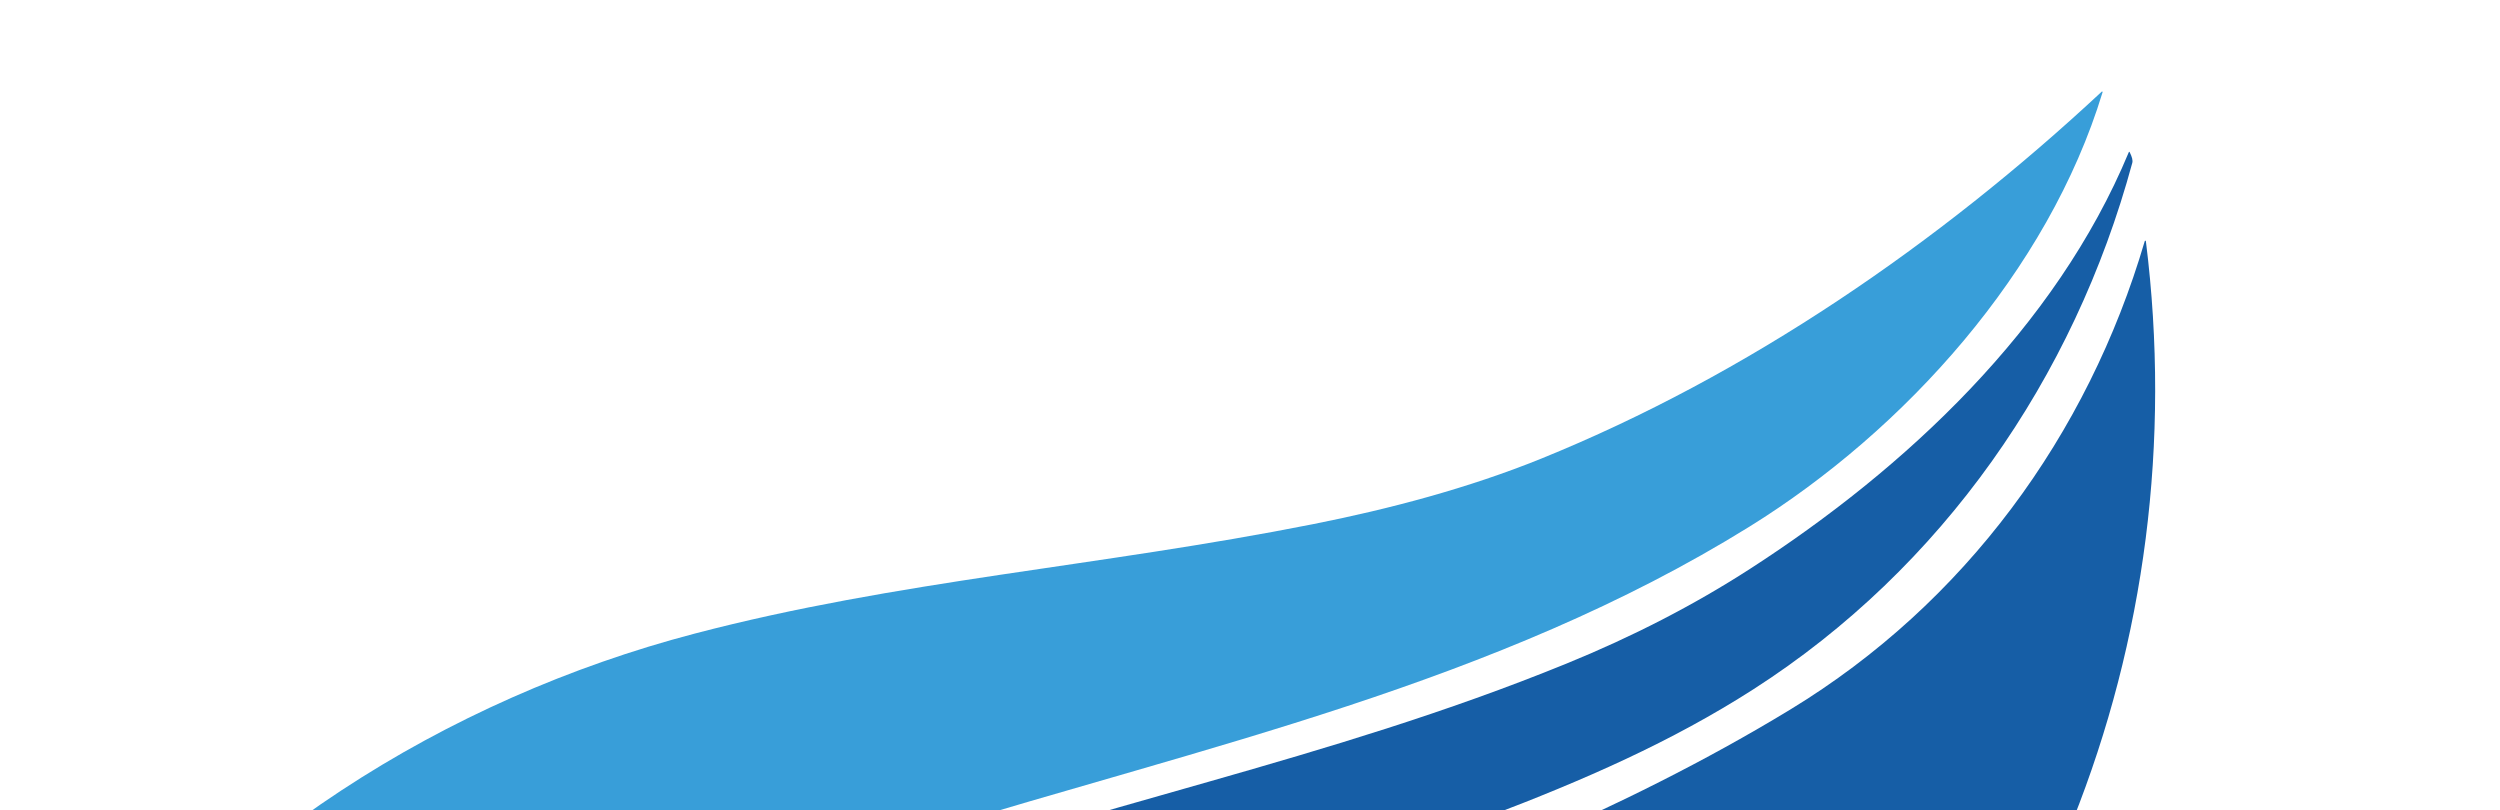<svg width="1151" height="373" viewBox="0 0 1151 373" fill="none" xmlns="http://www.w3.org/2000/svg">
<g clip-path="url(#clip0_538_3318)">
<path d="M276.86 678.606C273.837 677.51 271.502 676.496 269.855 675.563C269.67 675.459 269.531 675.292 269.461 675.093C269.392 674.893 269.397 674.675 269.477 674.479C291.534 621.628 327.335 572.788 373.99 539.524C435.719 495.523 503.789 466.711 574.252 439.984C660.041 407.433 745.548 374.551 824.283 326.648C904.56 277.801 961.178 200.388 987.442 111.033C987.452 110.966 987.487 110.907 987.539 110.865C987.591 110.823 987.658 110.803 987.724 110.808C987.791 110.814 987.853 110.844 987.898 110.894C987.943 110.943 987.968 111.008 987.967 111.074C1011.12 295.855 939.298 476.638 794.719 594.23C789.73 598.283 779.373 605.157 763.647 614.853C704.328 651.408 640.557 680.909 573.82 699.227C566.608 701.207 559.452 702.801 552.351 704.008C459.015 719.889 367.185 711.422 276.86 678.606Z" fill="#165EA6"/>
<path d="M518.685 441.034C474.457 460.248 431.66 482.196 390.293 506.877C383.374 511 377.228 514.989 371.854 518.846C319.279 556.596 274.138 606.382 251.15 667.775C251.017 668.124 250.777 668.223 250.429 668.074C214.557 652.538 180.776 633.313 149.084 610.398C148.907 610.27 148.782 610.081 148.733 609.867C148.683 609.652 148.712 609.426 148.814 609.23C182.958 545.137 241.886 492.604 302.099 453.742C329.356 436.144 359.551 422.435 390.001 411.336C503.049 370.118 610.219 350.761 721.017 305.598C751.753 293.069 779.963 278.518 805.648 261.946C877.489 215.604 946.479 150.942 980.078 70.121C980.22 69.793 980.371 69.789 980.532 70.111C981.615 72.277 982.008 73.897 981.71 74.971C954.835 174.171 894.187 261.551 807.338 317.299C769.636 341.498 729.17 359.21 684.873 376.012C629.195 397.11 573.328 417.303 518.685 441.034Z" fill="#165EA6"/>
<path d="M344.704 412.603C300.982 430.473 261.674 455.255 226.779 486.951C190.714 519.709 159.607 556.556 133.461 597.491C133.148 597.977 132.766 598.039 132.315 597.679C92.442 566.194 57.772 529.737 28.305 488.306C28.145 488.081 28.059 487.813 28.059 487.538C28.06 487.264 28.146 486.997 28.306 486.775C97.292 389.363 205.603 321.665 319.756 291.728C413.156 267.228 505.884 260.904 604.482 241.33C639.835 234.312 676.05 224.727 709.482 211.194C804.591 172.655 892.781 111.967 967.648 42.186C967.687 42.153 967.736 42.134 967.787 42.131C967.838 42.127 967.889 42.141 967.932 42.168C967.975 42.196 968.009 42.236 968.027 42.284C968.046 42.332 968.049 42.384 968.036 42.434C942.978 124.908 876.982 198.076 805.419 242.485C688.773 314.873 554.288 343.634 425.927 383.365C399.29 391.613 372.215 401.359 344.704 412.603Z" fill="#389ED9"/>
</g>
<defs>
<clipPath id="clip0_538_3318">
<rect width="1040.47" height="490.541" fill="white" transform="translate(0.598 426.579) rotate(-24.152)"/>
</clipPath>
</defs>
</svg>
